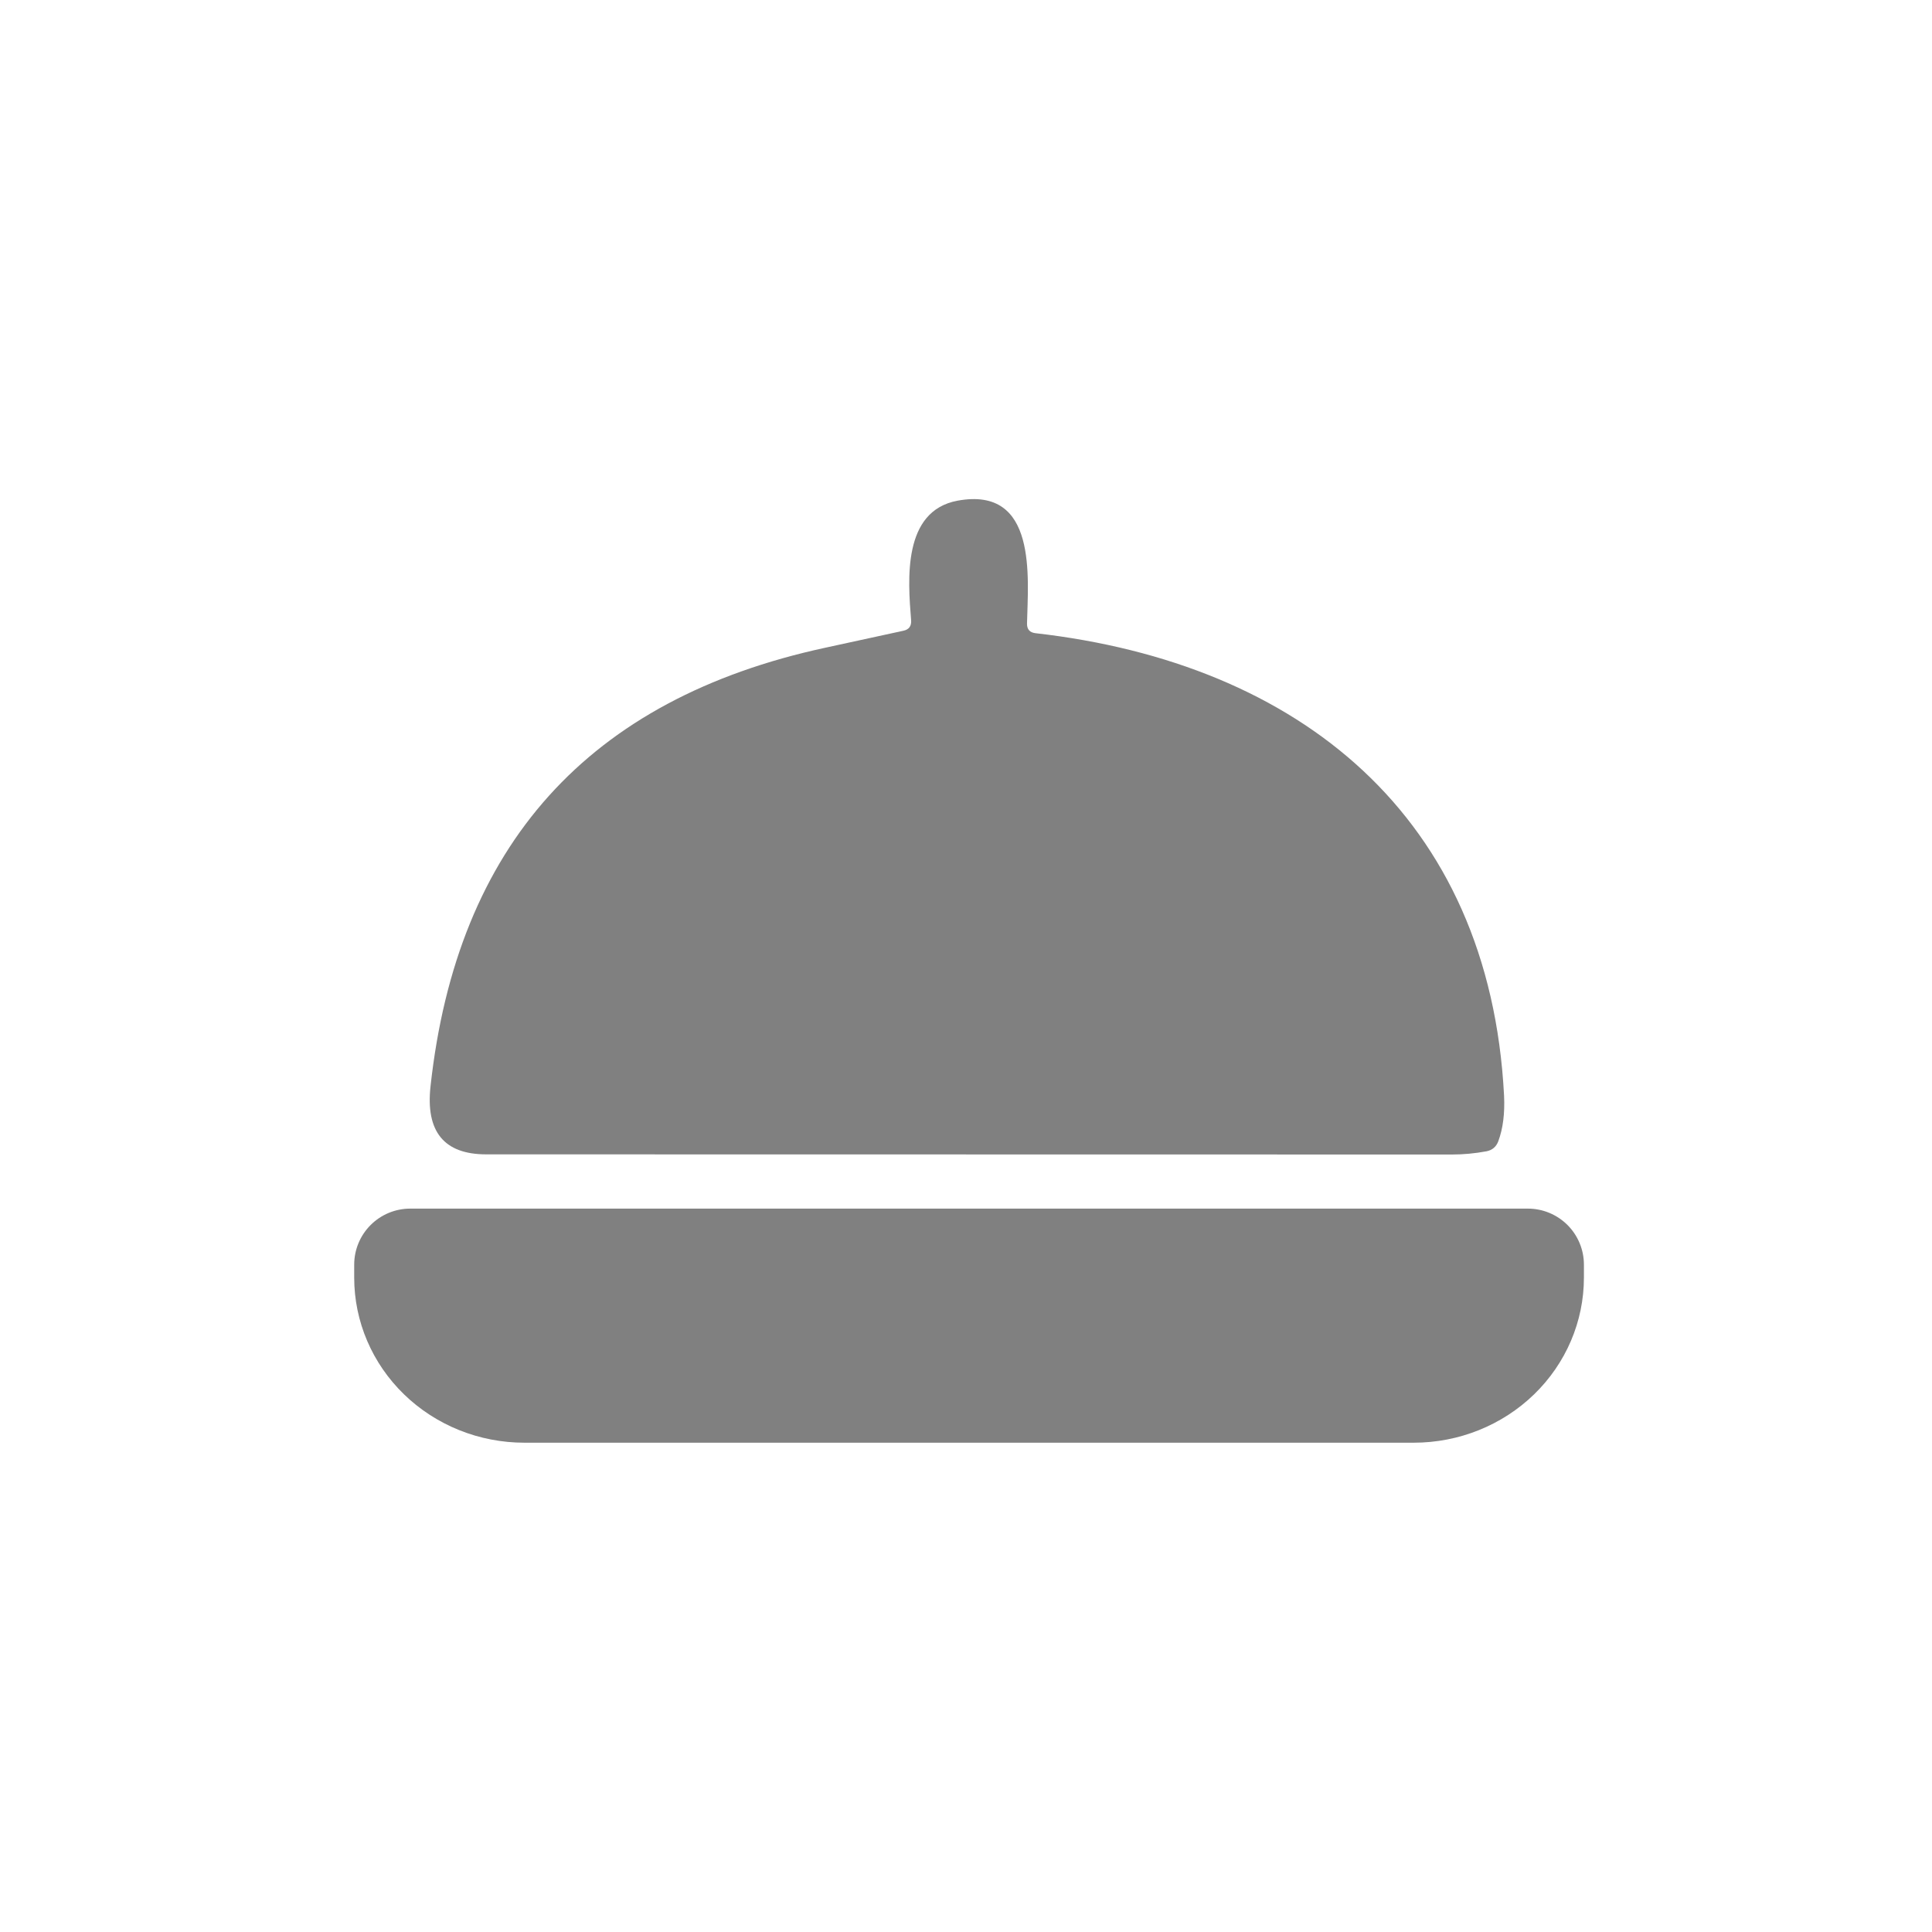 <svg width="120" height="120" viewBox="0 0 120 120" fill="none" xmlns="http://www.w3.org/2000/svg">
<path d="M56.59 38.509C56.39 36.009 56.05 31.739 59.47 31.099C64.46 30.179 63.85 35.879 63.79 38.729C63.783 39.089 63.96 39.289 64.32 39.329C80.69 41.189 92.52 50.689 93.42 68.049C93.473 69.156 93.353 70.103 93.06 70.889C92.933 71.229 92.69 71.436 92.33 71.509C91.603 71.643 90.89 71.709 90.19 71.709C70.183 71.703 50.18 71.699 30.18 71.699C27.58 71.693 26.433 70.286 26.74 67.479C28.373 52.493 36.55 43.409 51.27 40.229C52.837 39.889 54.447 39.539 56.1 39.179C56.46 39.106 56.623 38.883 56.59 38.509Z" fill="#808080"/>
<path d="M94.9 75.069C95.357 75.069 95.809 75.159 96.232 75.334C96.654 75.509 97.038 75.766 97.361 76.089C97.684 76.412 97.94 76.795 98.115 77.218C98.29 77.64 98.38 78.092 98.38 78.549V79.359C98.38 82.078 97.266 84.685 95.284 86.607C93.302 88.529 90.613 89.609 87.81 89.609H32.57C31.182 89.609 29.807 89.344 28.525 88.829C27.243 88.314 26.077 87.559 25.096 86.607C23.114 84.685 22 82.078 22 79.359V78.549C22 77.626 22.367 76.741 23.019 76.089C23.672 75.436 24.557 75.069 25.48 75.069H94.9Z" fill="#808080"/>
</svg>
